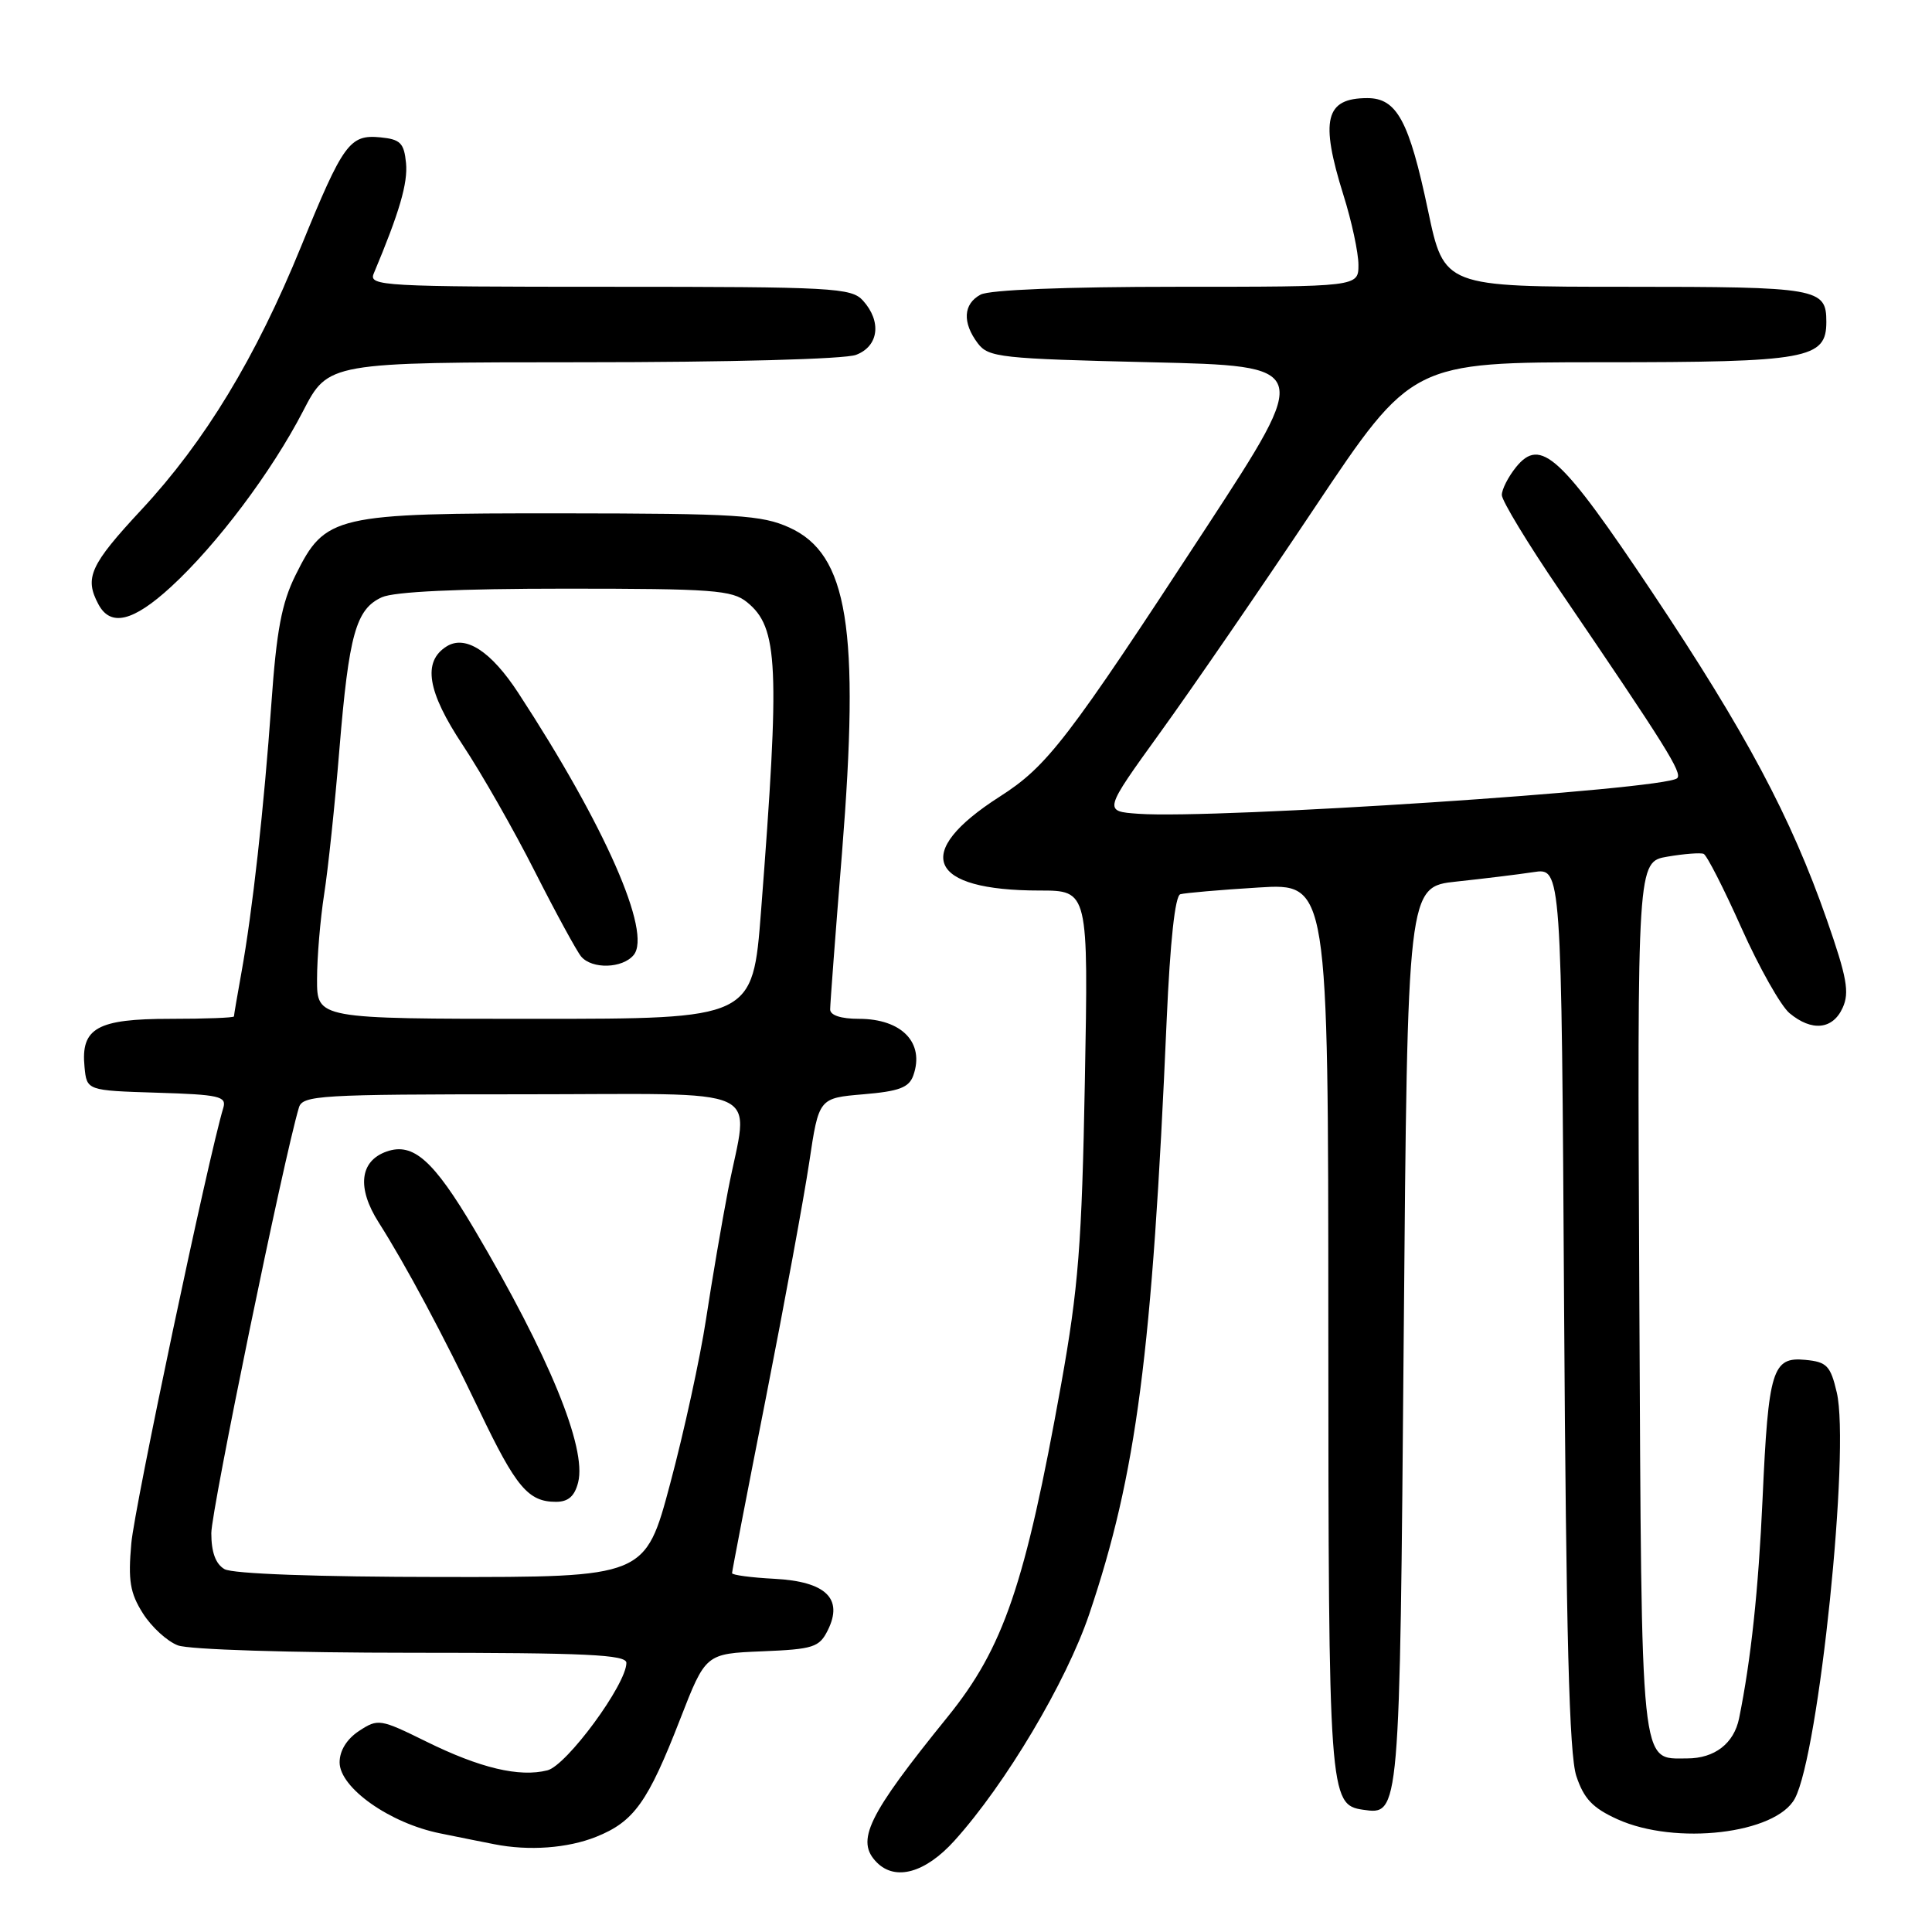 <?xml version="1.0" encoding="UTF-8" standalone="no"?>
<!DOCTYPE svg PUBLIC "-//W3C//DTD SVG 1.1//EN" "http://www.w3.org/Graphics/SVG/1.1/DTD/svg11.dtd" >
<svg xmlns="http://www.w3.org/2000/svg" xmlns:xlink="http://www.w3.org/1999/xlink" version="1.1" viewBox="0 0 256 256">
 <g >
 <path fill="currentColor"
d=" M 126.46 243.91 C 133.23 236.42 141.29 222.87 144.33 213.88 C 150.59 195.34 152.67 179.42 154.59 135.16 C 155.05 124.73 155.70 118.70 156.40 118.49 C 157.01 118.32 161.66 117.91 166.75 117.60 C 176.00 117.02 176.00 117.02 176.01 175.76 C 176.03 237.88 176.12 239.15 180.61 239.80 C 185.49 240.50 185.47 240.77 186.00 177.10 C 186.50 117.50 186.50 117.50 193.00 116.81 C 196.57 116.43 201.16 115.87 203.20 115.56 C 206.90 114.99 206.90 114.99 207.25 173.25 C 207.52 216.75 207.93 232.47 208.87 235.33 C 209.87 238.34 211.03 239.57 214.32 241.06 C 222.02 244.55 235.32 243.00 237.83 238.31 C 241.02 232.35 245.17 192.11 243.38 184.50 C 242.55 180.96 242.06 180.46 239.22 180.19 C 234.85 179.76 234.32 181.49 233.55 198.58 C 233.00 210.72 232.01 219.95 230.44 227.68 C 229.76 231.02 227.20 233.00 223.55 233.00 C 217.29 233.00 217.53 235.30 217.22 171.94 C 216.94 114.19 216.94 114.19 220.95 113.51 C 223.16 113.13 225.32 112.97 225.74 113.14 C 226.16 113.31 228.42 117.74 230.76 122.98 C 233.10 128.21 235.97 133.29 237.12 134.25 C 240.07 136.71 242.85 136.43 244.16 133.54 C 245.09 131.51 244.73 129.51 242.06 121.86 C 237.31 108.26 231.35 97.09 218.94 78.50 C 206.80 60.33 204.14 57.88 200.88 61.90 C 199.85 63.18 199.00 64.84 199.00 65.59 C 199.00 66.35 202.45 72.04 206.67 78.23 C 220.80 98.99 222.96 102.44 222.23 103.12 C 220.60 104.63 161.07 108.56 150.85 107.83 C 146.20 107.50 146.20 107.50 153.74 97.05 C 157.89 91.31 167.09 77.92 174.18 67.30 C 187.08 48.00 187.08 48.00 212.32 48.00 C 239.59 48.00 242.00 47.56 242.00 42.64 C 242.00 38.18 240.95 38.00 215.47 38.00 C 191.35 38.00 191.35 38.00 189.22 27.89 C 186.72 16.02 185.09 13.00 181.18 13.00 C 175.60 13.00 174.89 15.87 178.01 25.84 C 179.11 29.33 180.00 33.49 180.00 35.09 C 180.00 38.00 180.00 38.00 155.93 38.00 C 141.26 38.00 131.11 38.40 129.93 39.04 C 127.63 40.27 127.49 42.75 129.57 45.50 C 130.98 47.36 132.57 47.53 152.45 48.00 C 173.81 48.50 173.81 48.50 159.89 69.82 C 141.40 98.12 138.79 101.52 132.45 105.57 C 120.81 113.02 122.93 118.00 137.76 118.00 C 144.22 118.00 144.22 118.00 143.75 143.25 C 143.35 164.91 142.90 170.63 140.60 183.47 C 135.84 209.96 132.99 218.33 125.56 227.50 C 114.93 240.63 113.33 243.93 116.20 246.80 C 118.67 249.27 122.63 248.15 126.46 243.91 Z  M 78.99 243.39 C 84.01 241.38 85.85 238.80 90.12 227.81 C 93.50 219.12 93.50 219.12 100.97 218.81 C 107.79 218.53 108.56 218.28 109.69 216.01 C 111.77 211.82 109.43 209.56 102.63 209.20 C 99.54 209.04 97.00 208.70 97.00 208.45 C 97.00 208.20 99.01 197.76 101.48 185.25 C 103.94 172.74 106.53 158.68 107.23 154.00 C 108.50 145.50 108.50 145.50 114.40 145.00 C 119.15 144.60 120.45 144.11 121.02 142.50 C 122.55 138.17 119.49 135.00 113.81 135.00 C 111.43 135.00 110.00 134.53 110.00 133.75 C 110.00 133.06 110.70 123.72 111.57 113.00 C 113.95 83.24 112.37 73.43 104.59 69.90 C 100.94 68.25 97.68 68.04 74.50 68.02 C 44.23 68.00 43.11 68.26 39.16 76.21 C 37.32 79.92 36.64 83.55 35.96 93.21 C 34.98 107.02 33.45 120.83 31.98 128.93 C 31.44 131.92 31.00 134.51 31.00 134.68 C 31.00 134.86 27.21 135.00 22.57 135.00 C 12.87 135.00 10.69 136.22 11.20 141.38 C 11.50 144.50 11.50 144.50 20.81 144.79 C 29.05 145.04 30.05 145.27 29.59 146.79 C 27.61 153.33 17.82 199.66 17.40 204.50 C 16.96 209.44 17.23 211.08 18.93 213.77 C 20.07 215.58 22.16 217.49 23.57 218.02 C 25.01 218.58 38.51 219.00 54.57 219.00 C 77.72 219.00 83.00 219.25 83.00 220.34 C 83.00 223.18 75.09 233.94 72.53 234.58 C 68.81 235.52 63.60 234.28 56.47 230.76 C 50.38 227.76 50.09 227.71 47.59 229.35 C 45.96 230.42 45.00 231.96 45.00 233.52 C 45.00 236.89 51.65 241.59 58.32 242.93 C 61.17 243.51 64.40 244.16 65.50 244.37 C 70.08 245.28 75.21 244.90 78.99 243.39 Z  M 22.67 77.75 C 28.76 72.15 35.99 62.52 40.15 54.49 C 43.50 48.01 43.50 48.01 77.18 48.00 C 96.64 48.00 111.95 47.59 113.43 47.02 C 116.44 45.88 116.85 42.60 114.35 39.83 C 112.81 38.13 110.42 38.00 80.74 38.00 C 50.69 38.00 48.83 37.90 49.52 36.25 C 52.93 28.13 54.06 24.26 53.80 21.60 C 53.54 18.95 53.05 18.46 50.41 18.20 C 46.33 17.80 45.48 18.98 39.90 32.65 C 33.88 47.41 27.15 58.50 18.75 67.53 C 11.93 74.86 11.16 76.56 13.04 80.07 C 14.65 83.09 17.64 82.37 22.67 77.75 Z  M 29.75 207.92 C 28.57 207.24 28.00 205.67 28.00 203.15 C 28.00 200.12 37.62 153.36 39.61 146.75 C 40.09 145.14 42.38 145.00 69.07 145.00 C 102.39 145.00 99.22 143.53 96.48 157.66 C 95.65 161.97 94.33 169.69 93.55 174.82 C 92.77 179.94 90.64 189.72 88.81 196.56 C 85.50 208.99 85.50 208.99 58.50 208.96 C 42.02 208.95 30.82 208.54 29.75 207.92 Z  M 76.61 196.41 C 77.76 191.84 72.74 179.62 62.86 162.90 C 57.44 153.74 54.75 151.35 51.24 152.58 C 47.66 153.83 47.26 157.41 50.19 162.00 C 53.79 167.67 58.70 176.84 63.56 187.00 C 68.38 197.08 70.00 199.00 73.67 199.00 C 75.30 199.00 76.15 198.25 76.61 196.41 Z  M 42.01 129.75 C 42.01 126.86 42.44 121.80 42.95 118.50 C 43.47 115.20 44.38 106.57 44.97 99.32 C 46.23 84.06 47.16 80.70 50.60 79.14 C 52.22 78.40 60.74 78.00 74.94 78.00 C 94.42 78.00 97.02 78.19 98.98 79.79 C 103.14 83.15 103.36 88.11 100.84 120.75 C 99.74 135.00 99.74 135.00 70.87 135.00 C 42.00 135.00 42.00 135.00 42.01 129.75 Z  M 83.96 126.55 C 86.41 123.60 80.16 109.39 68.68 91.82 C 65.07 86.29 61.68 84.09 59.18 85.65 C 55.96 87.67 56.61 91.64 61.34 98.76 C 63.80 102.47 68.10 110.00 70.88 115.50 C 73.67 121.00 76.43 126.06 77.01 126.75 C 78.46 128.45 82.48 128.33 83.96 126.55 Z "/>
</g>
</svg>